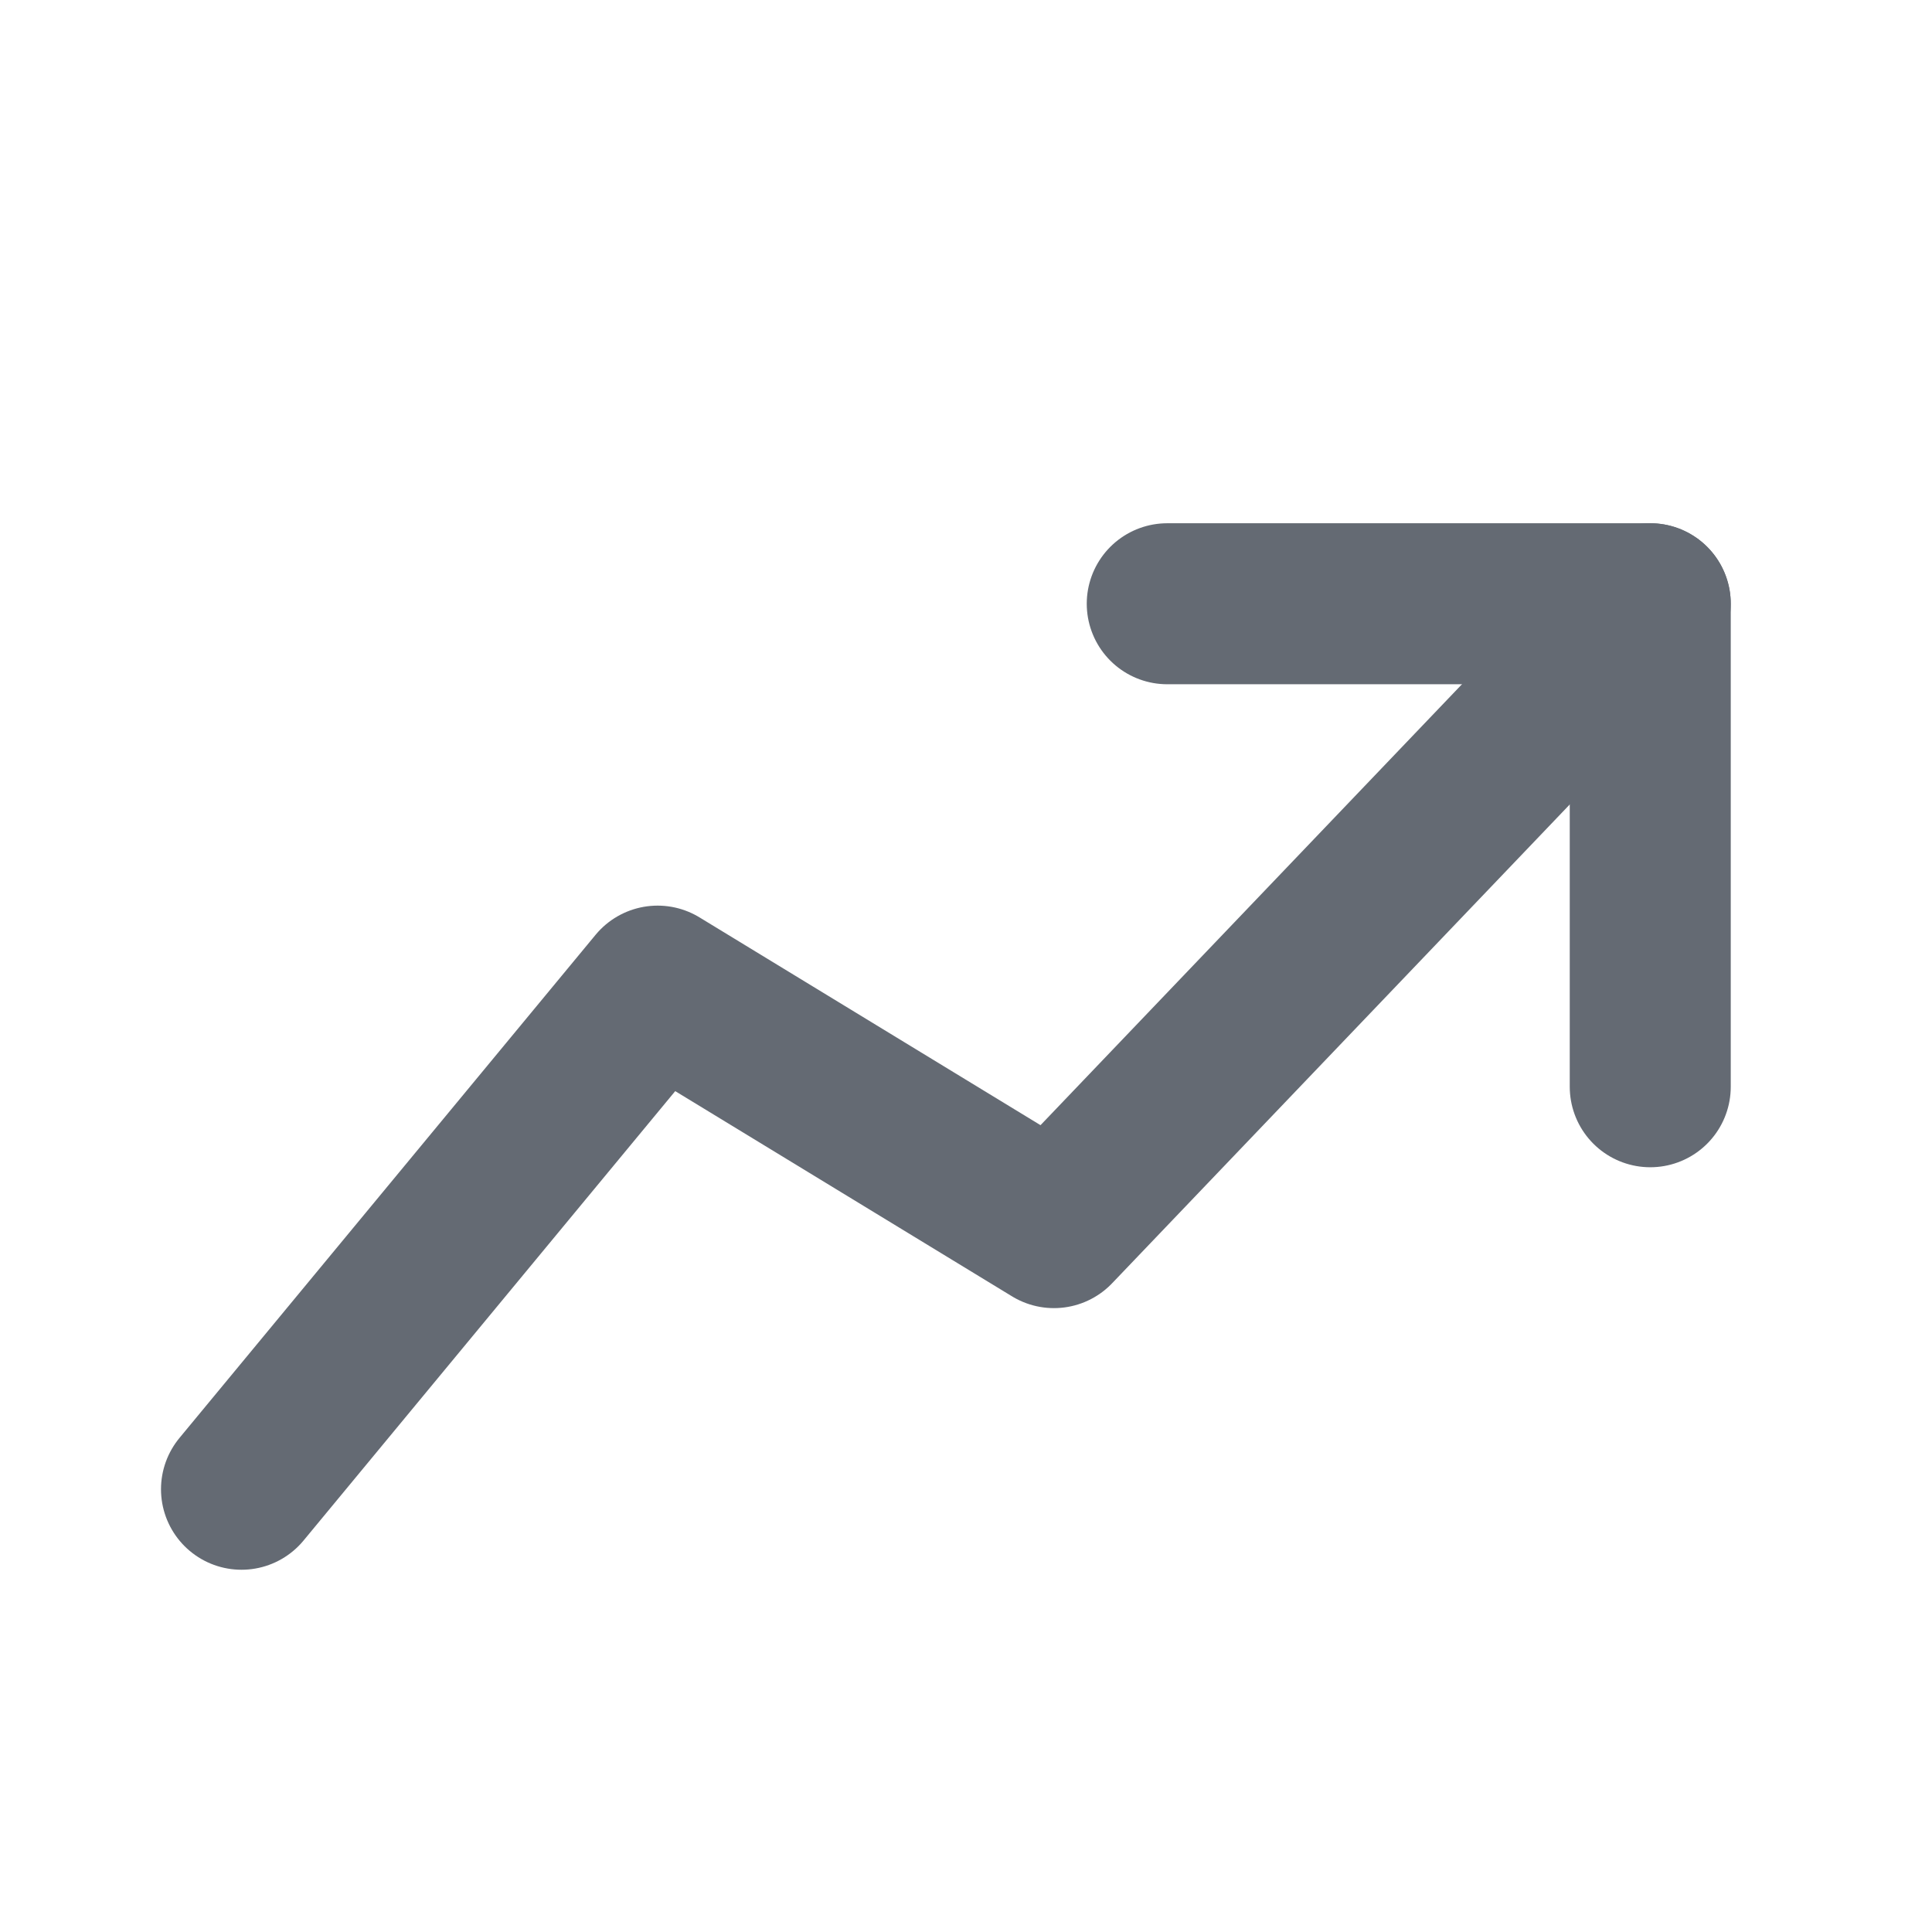<svg xmlns="http://www.w3.org/2000/svg" fill="none" viewBox="0 0 48 48"><path stroke-linejoin="round" stroke-linecap="round" stroke-width="4" stroke="#646A73" d="M41 27V15H29" data-follow-stroke="#646A73"/><path stroke-linejoin="round" stroke-linecap="round" stroke-width="4" stroke="#646A73" d="m6 37 10.338-12.5 9.847 6L41 15" data-follow-stroke="#646A73"/></svg>